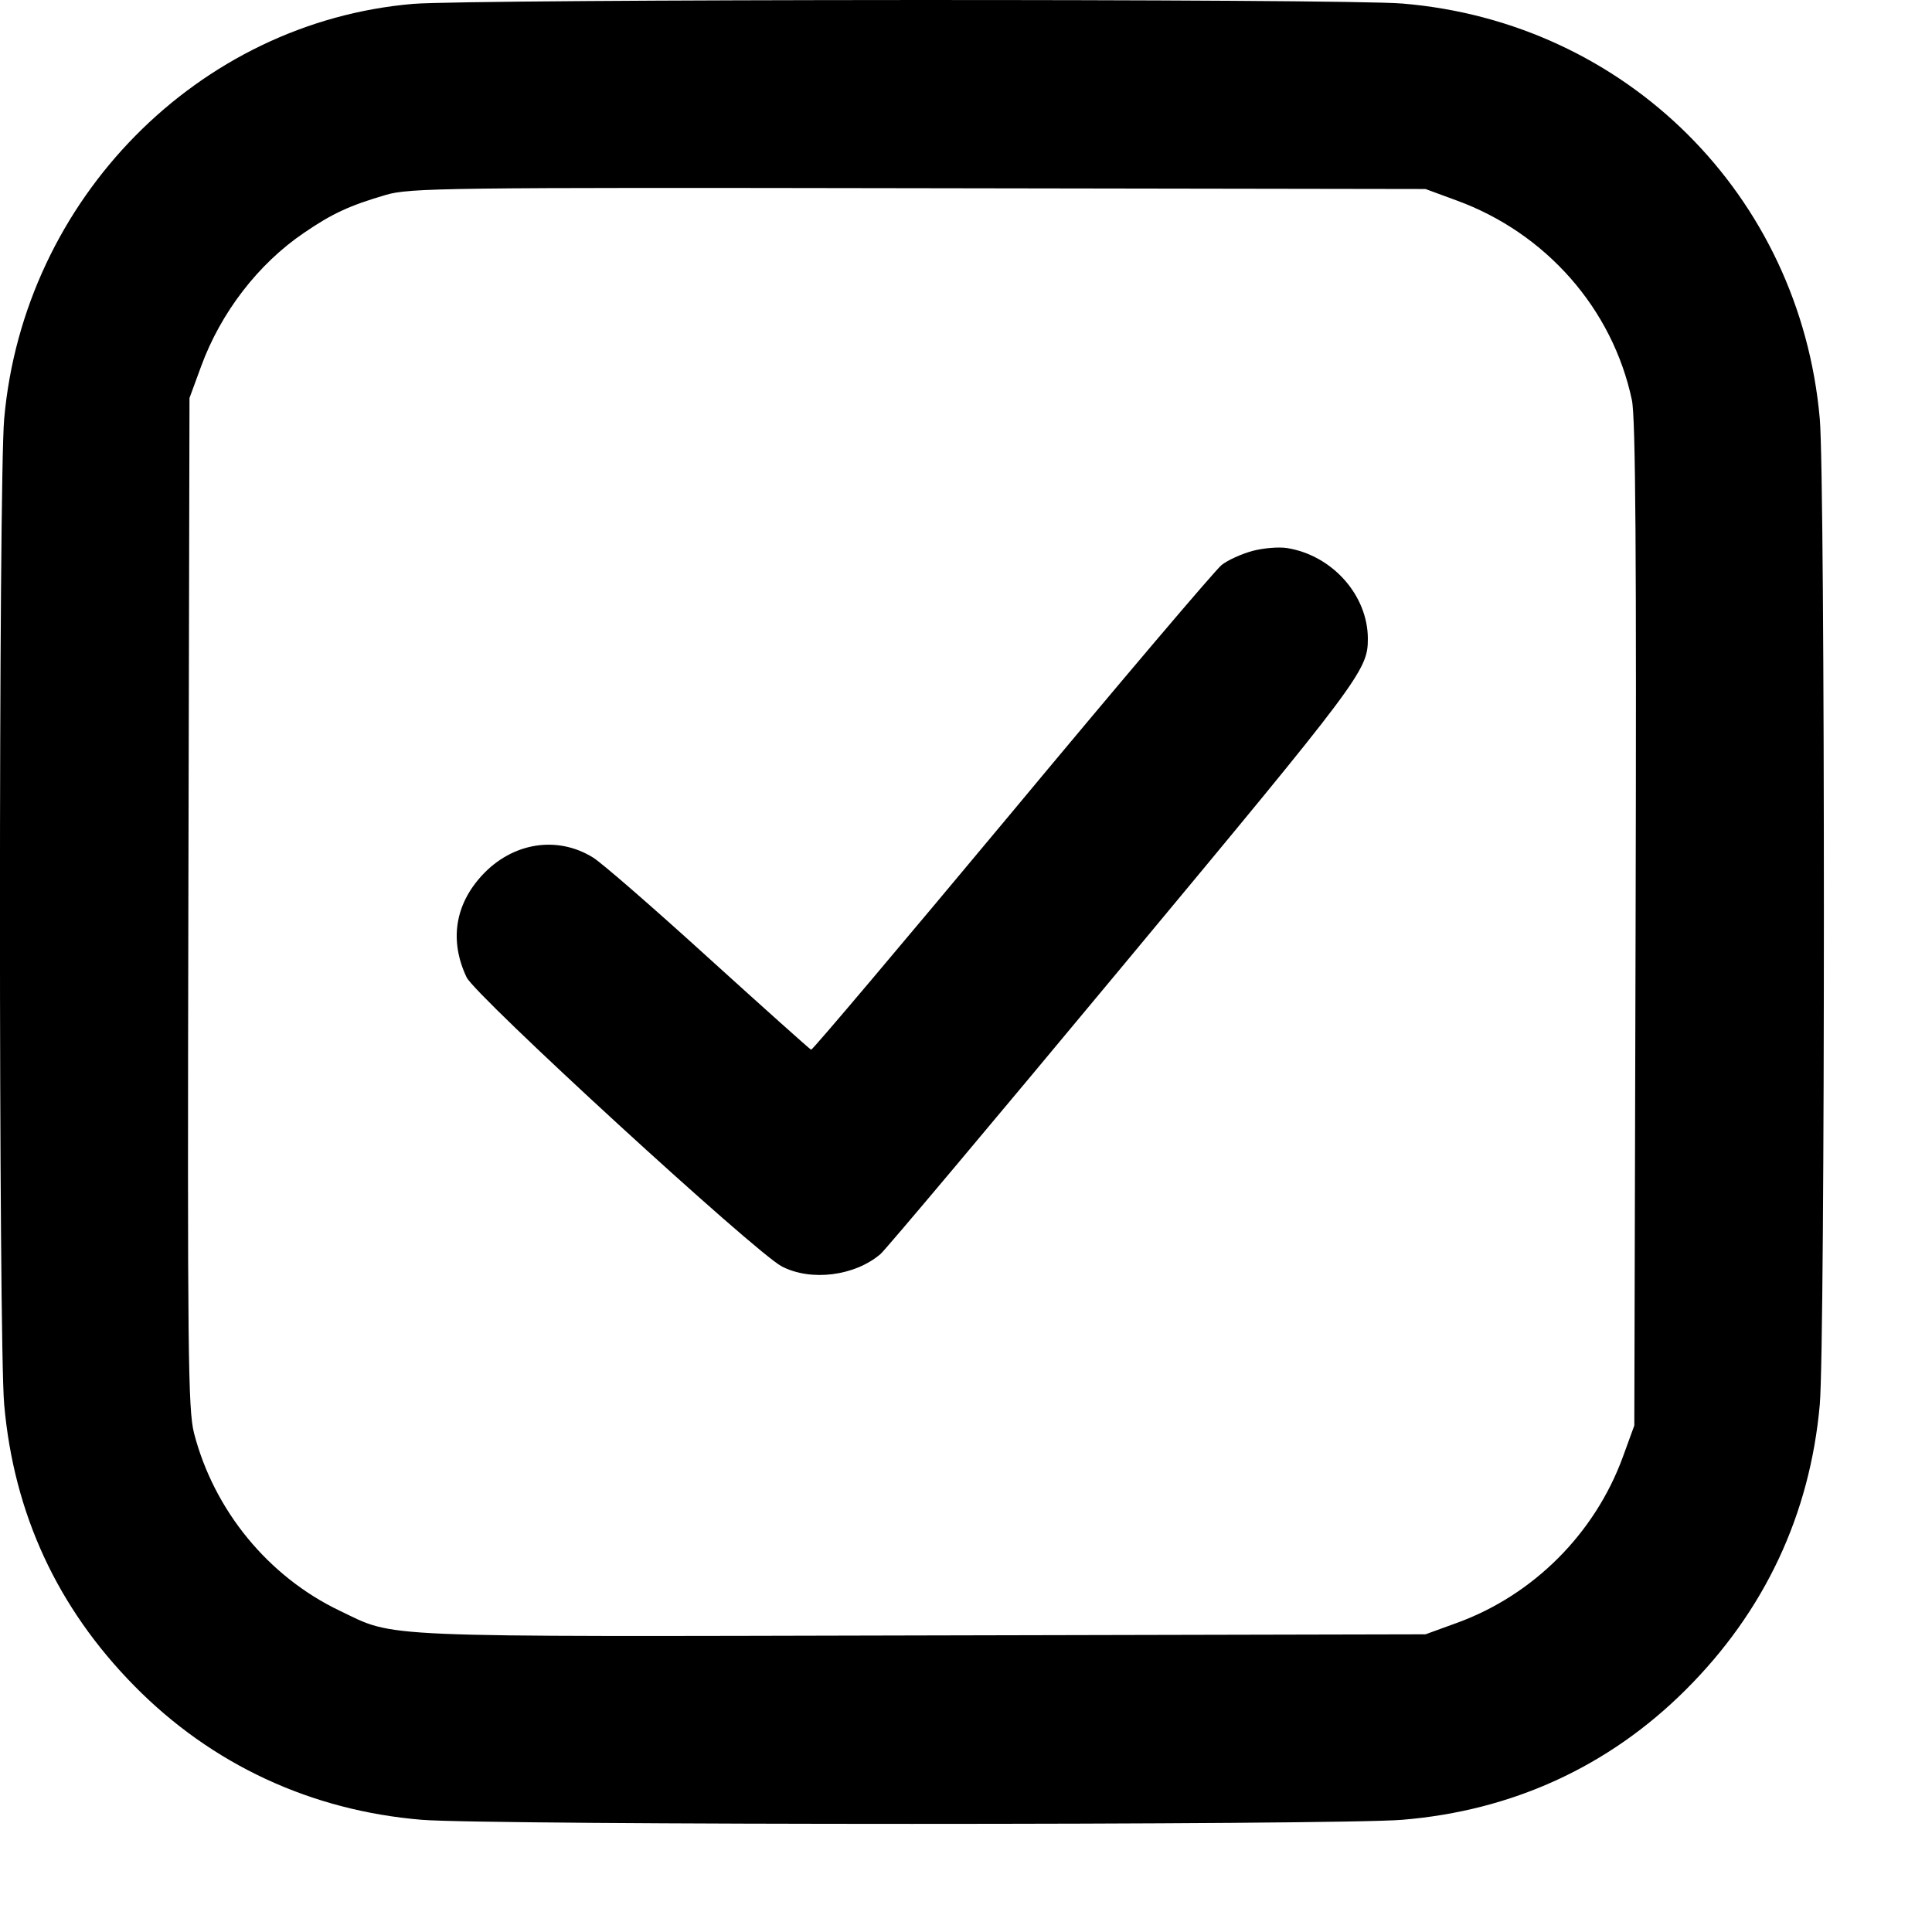 <svg width="12" height="12" viewBox="0 0 12 12" fill="none" xmlns="http://www.w3.org/2000/svg">
<path fill-rule="evenodd" clip-rule="evenodd" d="M2.567 0.024C1.231 0.137 0.147 1.237 0.026 2.601C-0.009 2.99 -0.009 8.335 0.026 8.724C0.086 9.402 0.356 9.986 0.835 10.472C1.314 10.959 1.931 11.246 2.619 11.303C3.017 11.337 8.311 11.337 8.71 11.303C9.393 11.247 9.993 10.972 10.47 10.496C10.96 10.008 11.242 9.408 11.303 8.724C11.337 8.335 11.337 2.99 11.303 2.601C11.18 1.212 10.099 0.137 8.71 0.022C8.343 -0.009 2.93 -0.006 2.567 0.024ZM9.047 1.245C9.603 1.448 10.016 1.918 10.136 2.485C10.159 2.593 10.165 3.44 10.159 5.742L10.151 8.854L10.08 9.049C9.906 9.525 9.525 9.906 9.052 10.079L8.854 10.151L5.723 10.158C2.279 10.166 2.464 10.174 2.109 10.004C1.666 9.792 1.329 9.381 1.205 8.901C1.168 8.754 1.164 8.402 1.17 5.604L1.177 2.472L1.249 2.276C1.371 1.942 1.604 1.639 1.887 1.447C2.062 1.327 2.17 1.277 2.395 1.211C2.543 1.167 2.758 1.164 5.704 1.169L8.854 1.174L9.047 1.245ZM7.779 3.422C7.712 3.44 7.626 3.479 7.588 3.509C7.549 3.54 6.963 4.23 6.286 5.044C5.608 5.857 5.047 6.522 5.038 6.52C5.03 6.517 4.744 6.261 4.401 5.95C4.059 5.639 3.736 5.358 3.683 5.326C3.46 5.188 3.182 5.233 2.994 5.437C2.825 5.62 2.791 5.844 2.898 6.07C2.953 6.186 4.692 7.781 4.856 7.866C5.037 7.96 5.309 7.926 5.469 7.789C5.5 7.763 6.181 6.953 6.982 5.989C8.451 4.223 8.496 4.163 8.496 3.968C8.496 3.697 8.275 3.449 7.994 3.404C7.943 3.396 7.846 3.404 7.779 3.422Z" fill="black"/>
</svg>
